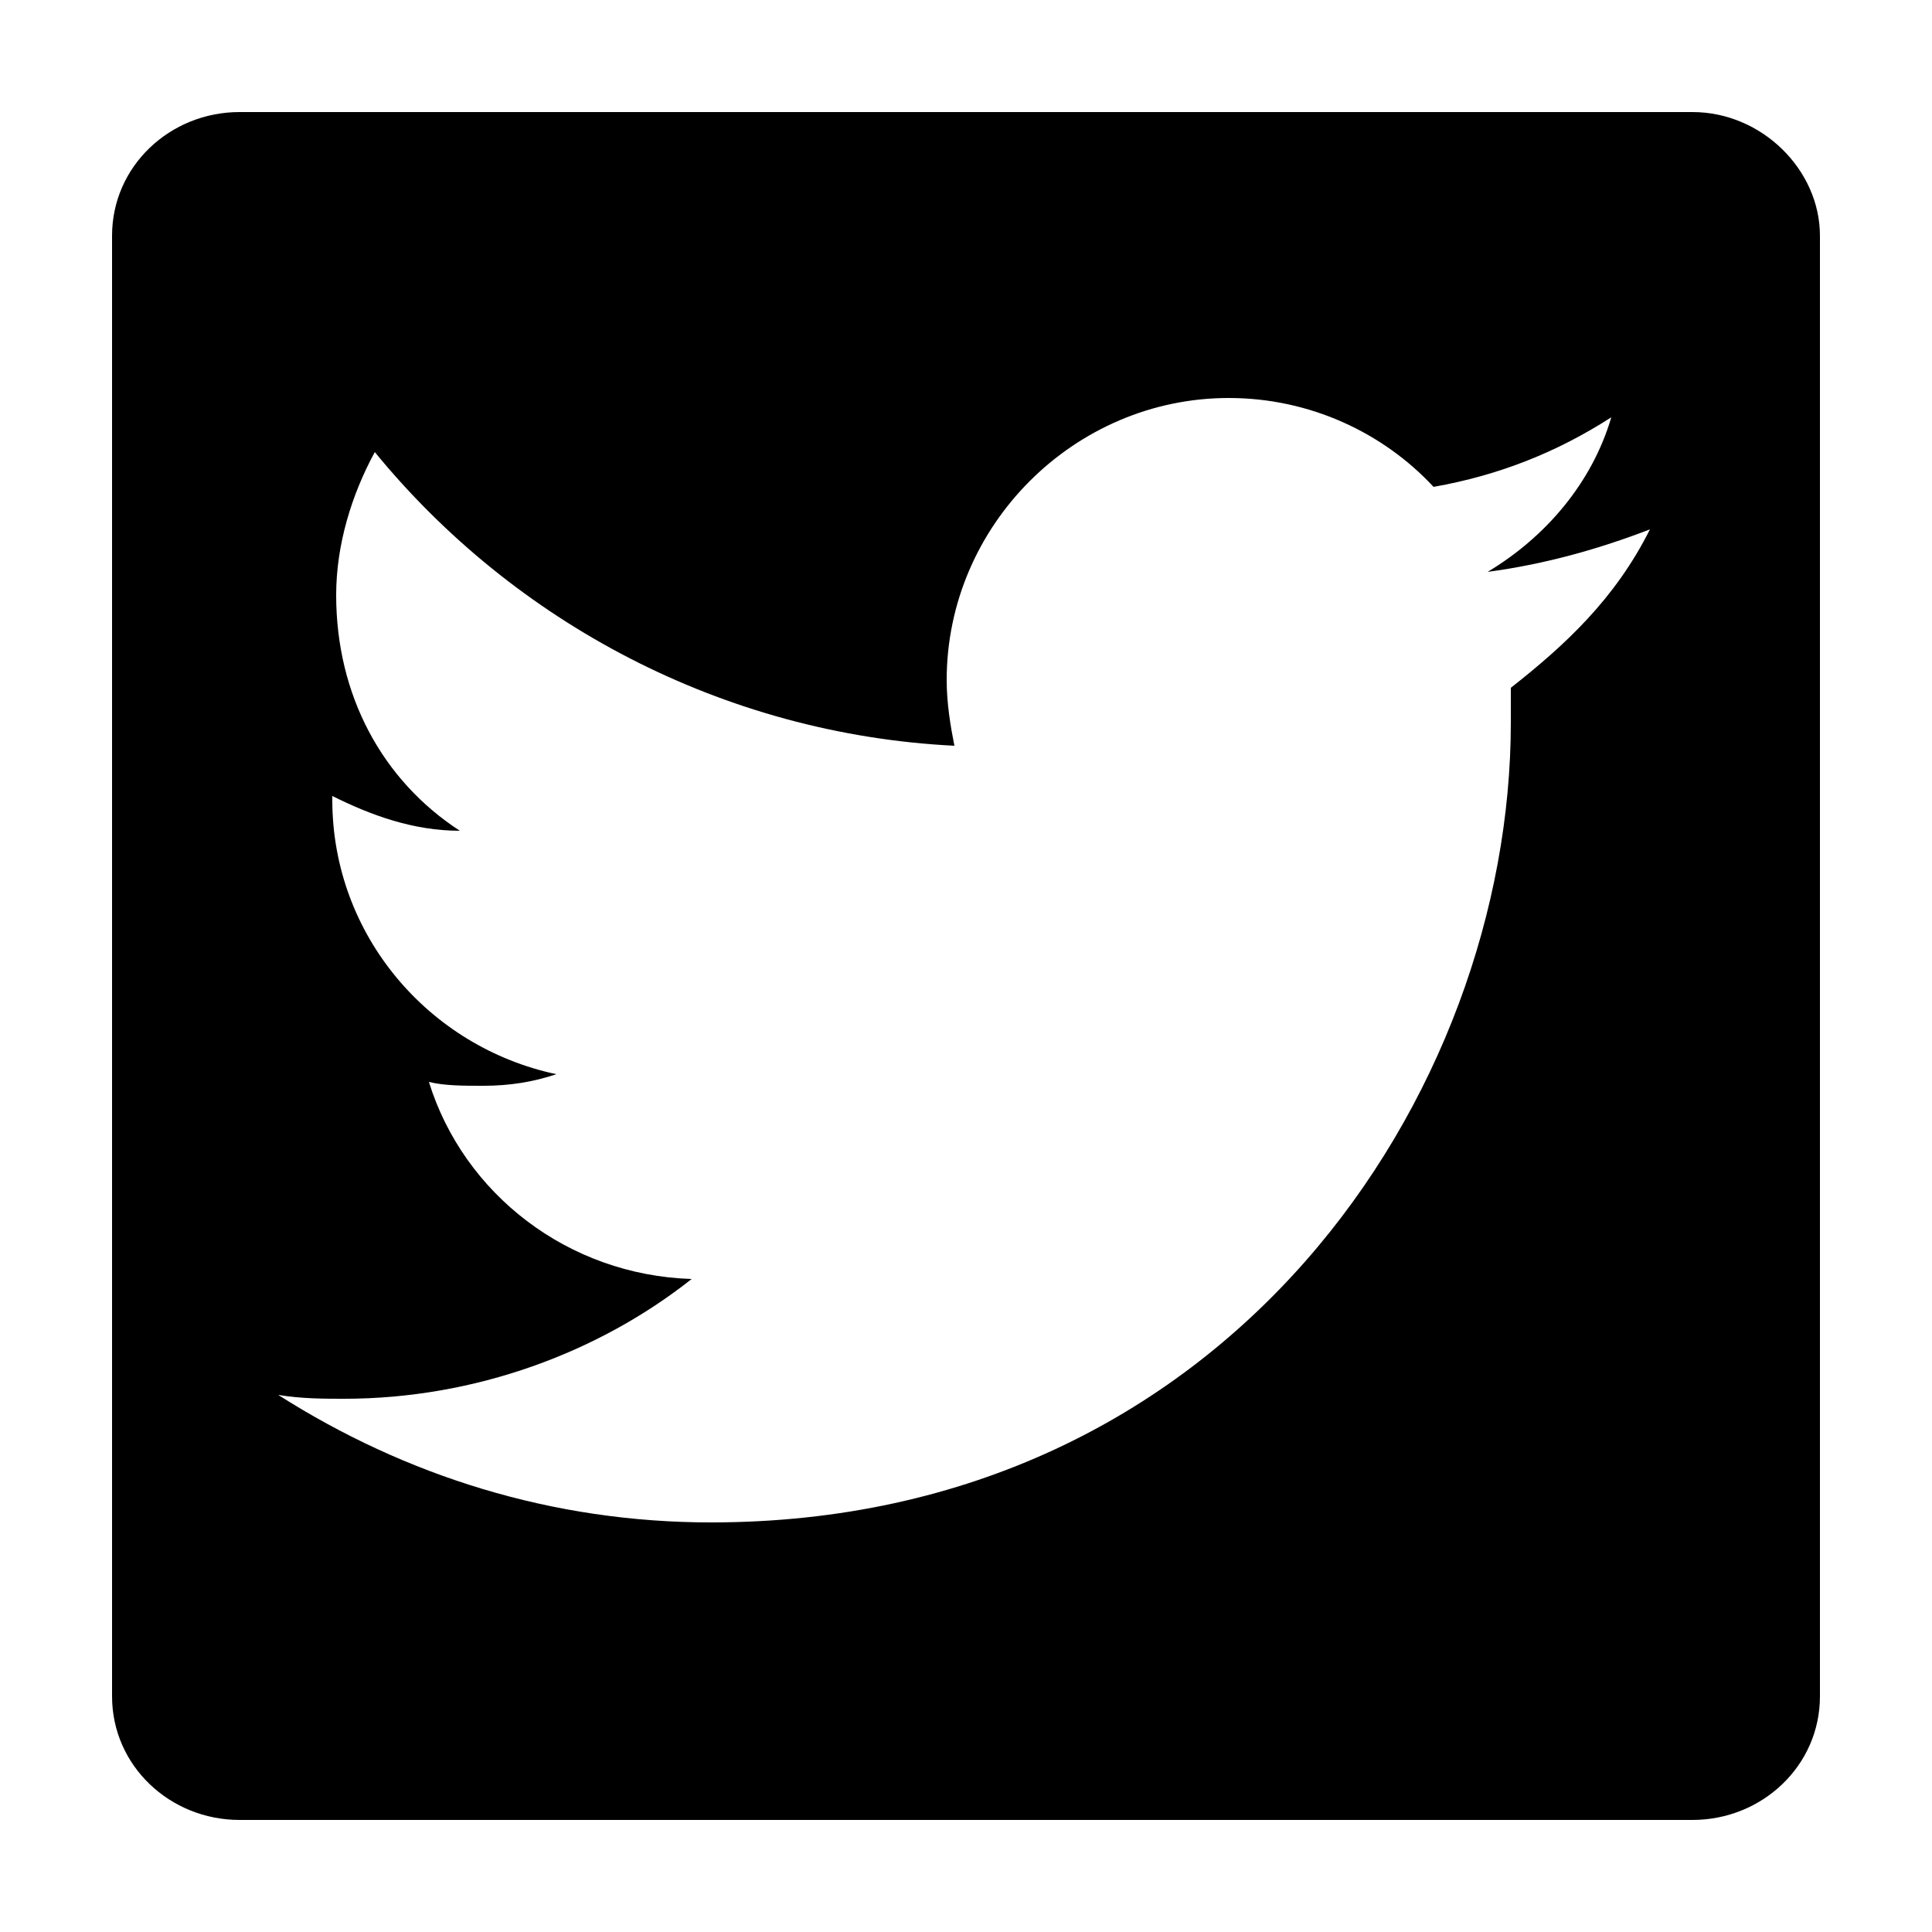 <?xml version="1.0" encoding="utf-8"?>
<!-- Generator: Adobe Illustrator 19.2.1, SVG Export Plug-In . SVG Version: 6.00 Build 0)  -->
<svg version="1.1" id="Layer_1" xmlns="http://www.w3.org/2000/svg" xmlns:xlink="http://www.w3.org/1999/xlink" x="0px" y="0px"
	 viewBox="0 0 50 50" style="enable-background:new 0 0 50 50;" xml:space="preserve">
<style type="text/css">
	.nodeLineOutline{fill:none;stroke:#000000;stroke-width:2;}
	.st0{fill:#404040;}
	.st1{fill:none;stroke:#000000;stroke-width:2.4;stroke-miterlimit:10;}
	.st2{fill:none;stroke:#000000;stroke-width:2;stroke-miterlimit:10;}
</style>
<path class="fillOne" d="M39.1,17.8c0,0.3,0,0.6,0,0.9c0,9.6-7.3,20.7-20.7,20.7c-4.1,0-7.9-1.2-11.2-3.3c0.6,0.1,1.2,0.1,1.7,0.1
	c3.4,0,6.6-1.2,9-3.1c-3.2-0.1-5.9-2.2-6.8-5.1c0.4,0.1,0.9,0.1,1.4,0.1c0.7,0,1.3-0.1,1.9-0.3c-3.3-0.7-5.8-3.6-5.8-7.1v-0.1
	c1,0.5,2.1,0.9,3.3,0.9c-2-1.3-3.2-3.5-3.2-6.1c0-1.3,0.4-2.6,1-3.7c3.6,4.4,9,7.3,15,7.6c-0.1-0.5-0.2-1.1-0.2-1.7
	c0-4,3.3-7.3,7.3-7.3c2.1,0,4,0.9,5.3,2.3c1.7-0.3,3.2-0.9,4.6-1.8c-0.5,1.7-1.7,3.1-3.2,4c1.5-0.2,2.9-0.6,4.2-1.1
	C41.8,15.5,40.5,16.7,39.1,17.8 M43.8,2.9H6.2c-1.8,0-3.3,1.4-3.3,3.2v37.8c0,1.8,1.5,3.2,3.3,3.2h37.6c1.8,0,3.3-1.4,3.3-3.2V6.1
	C47.1,4.4,45.6,2.9,43.8,2.9"/>
</svg>
